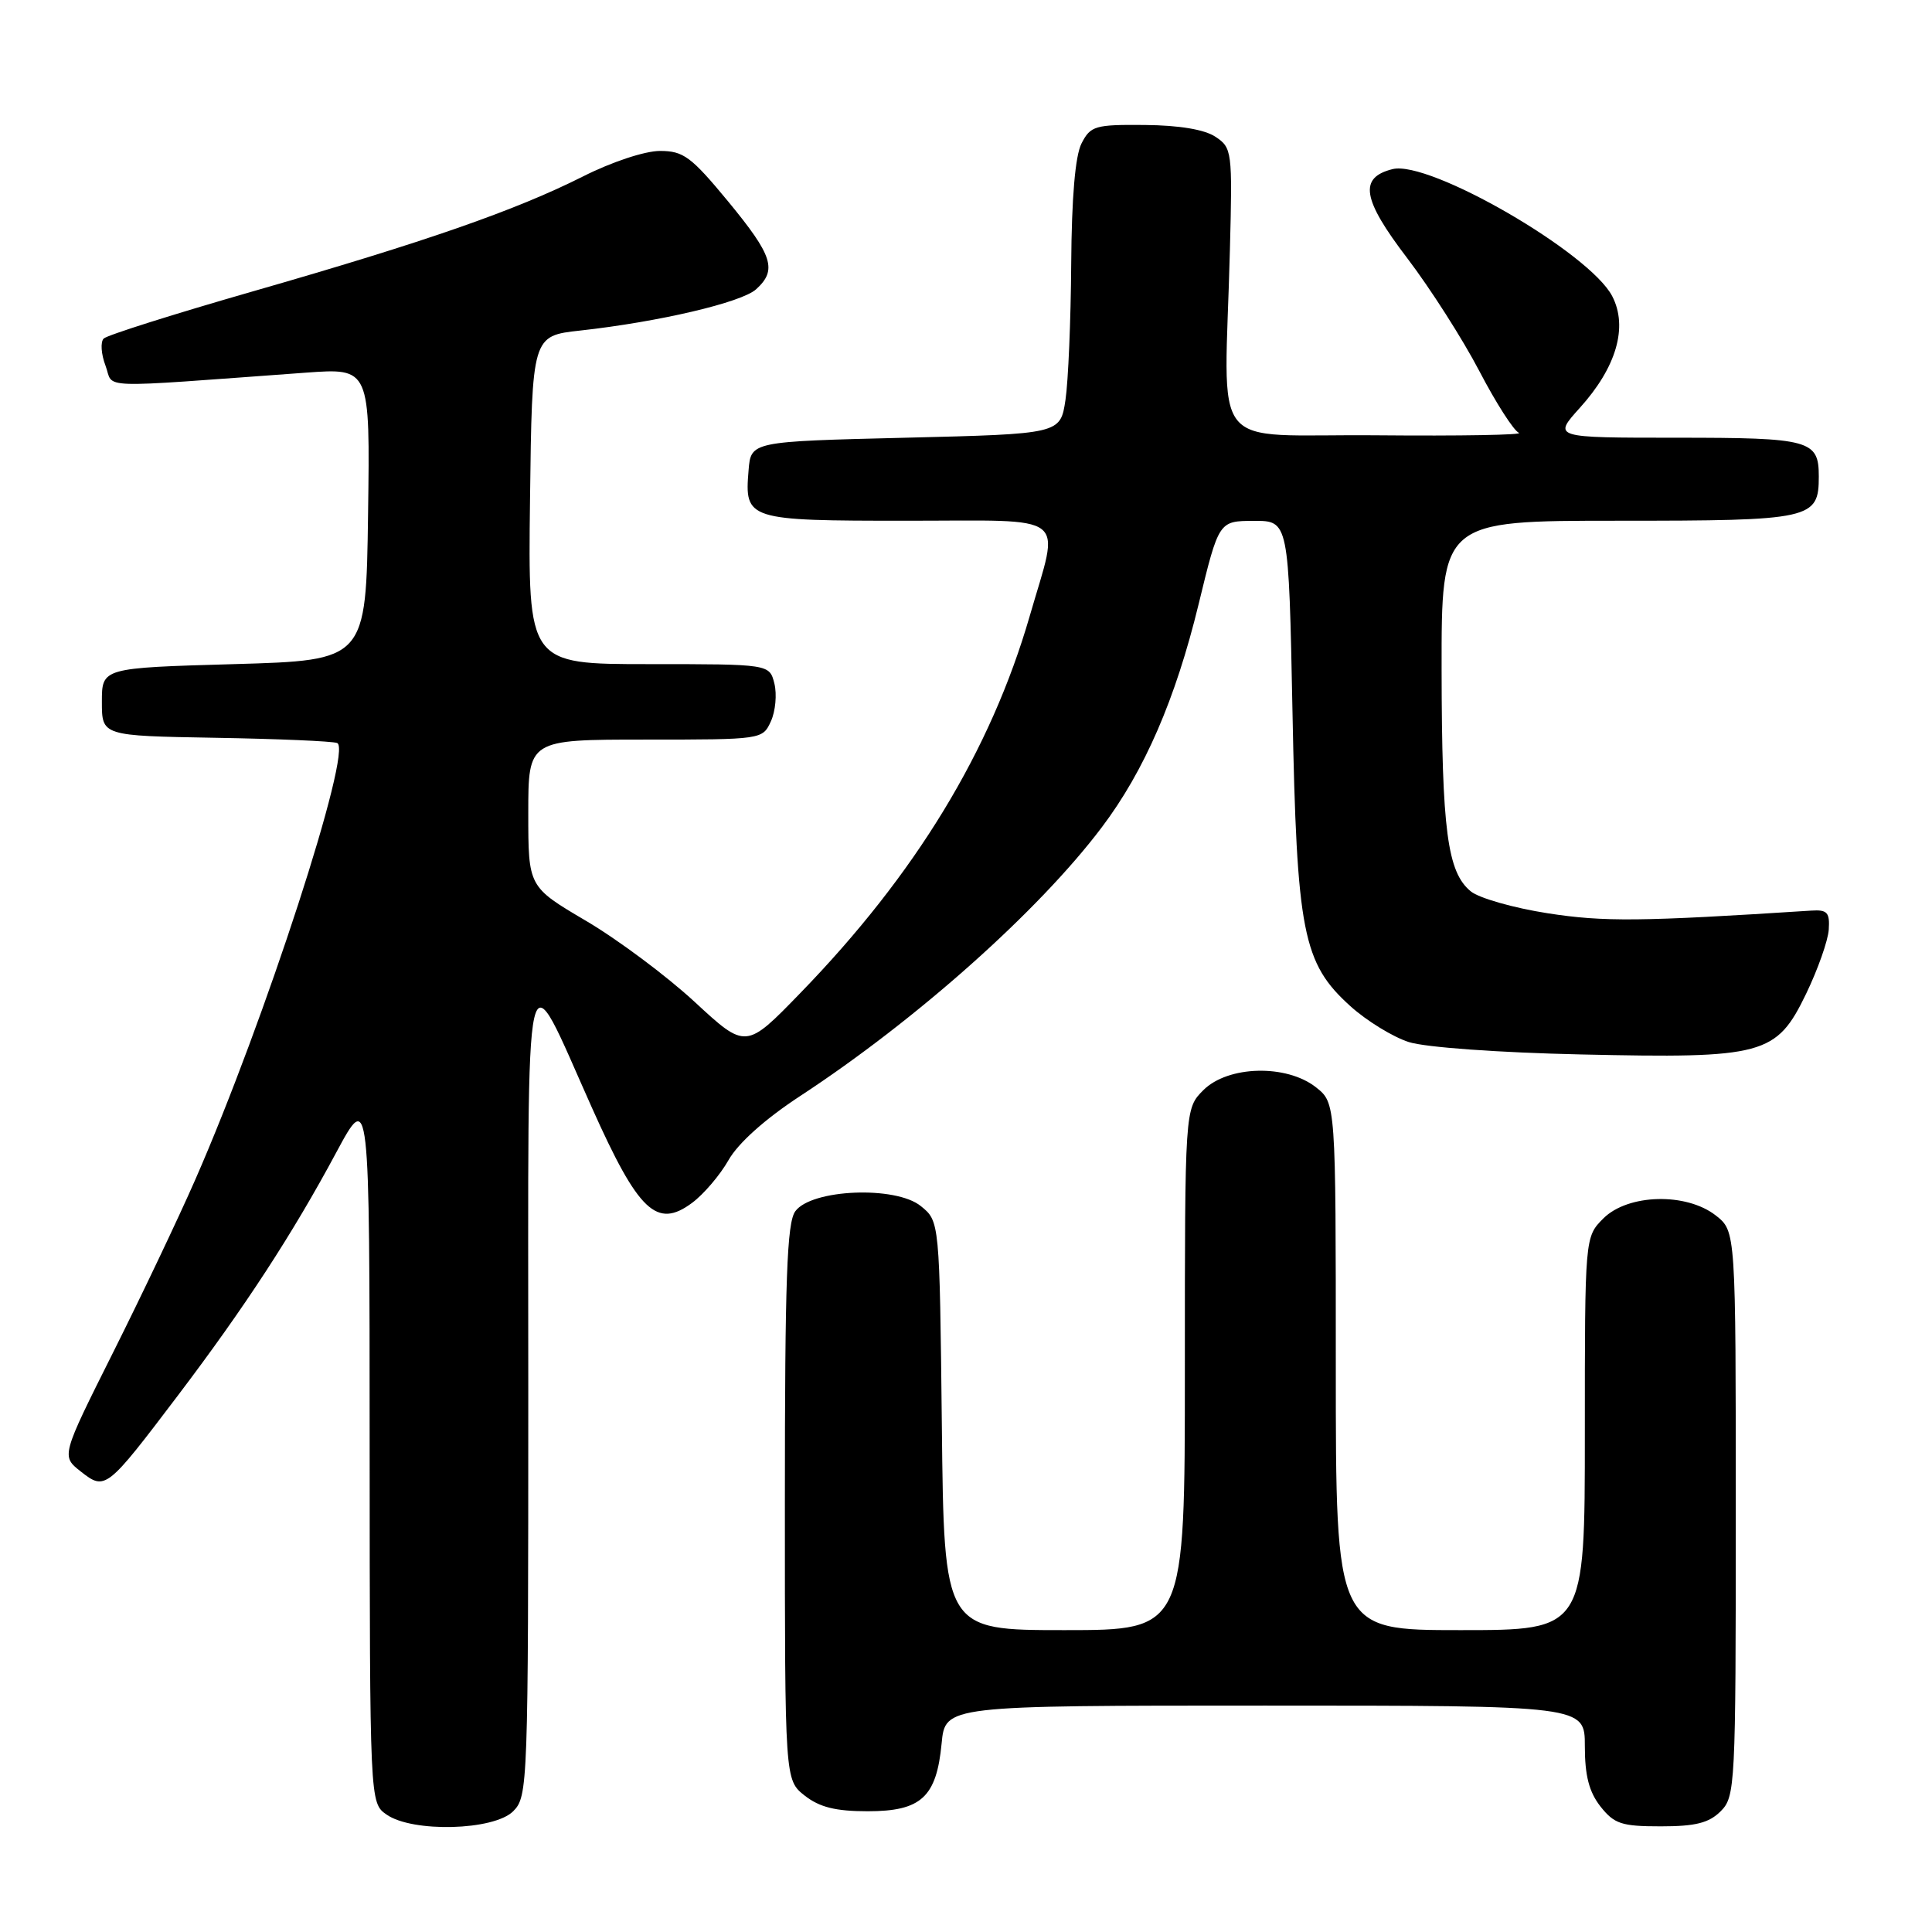 <?xml version="1.0" encoding="UTF-8" standalone="no"?>
<!DOCTYPE svg PUBLIC "-//W3C//DTD SVG 1.1//EN" "http://www.w3.org/Graphics/SVG/1.1/DTD/svg11.dtd" >
<svg xmlns="http://www.w3.org/2000/svg" xmlns:xlink="http://www.w3.org/1999/xlink" version="1.1" viewBox="0 0 256 256">
 <g >
 <path fill="currentColor"
d=" M 68.00 240.00 C 69.95 238.05 70.00 236.67 70.00 184.28 C 70.00 123.08 69.27 126.32 78.46 146.84 C 84.60 160.56 87.03 162.86 91.70 159.39 C 93.24 158.25 95.42 155.69 96.54 153.71 C 97.82 151.46 101.39 148.26 106.04 145.22 C 121.44 135.13 137.62 120.72 145.98 109.64 C 151.64 102.15 155.76 92.65 158.82 80.07 C 161.50 69.03 161.50 69.03 166.13 69.02 C 170.76 69.00 170.76 69.00 171.26 94.25 C 171.83 123.60 172.62 127.62 178.93 133.32 C 181.09 135.27 184.58 137.41 186.68 138.08 C 188.87 138.78 198.61 139.48 209.50 139.72 C 233.73 140.26 235.38 139.82 239.32 131.68 C 240.87 128.47 242.22 124.65 242.32 123.18 C 242.47 120.90 242.12 120.52 240.00 120.66 C 217.35 122.12 212.51 122.17 205.06 121.01 C 200.57 120.31 196.00 119.01 194.90 118.12 C 191.78 115.59 191.05 110.03 191.02 88.75 C 191.00 69.00 191.00 69.00 214.43 69.00 C 240.08 69.00 241.00 68.80 241.00 63.13 C 241.00 58.31 239.86 58.00 222.18 58.00 C 205.77 58.00 205.77 58.00 209.32 54.06 C 214.19 48.68 215.74 43.33 213.63 39.25 C 210.65 33.49 189.38 21.19 184.52 22.41 C 180.02 23.53 180.49 26.38 186.46 34.20 C 189.52 38.22 193.82 44.95 196.02 49.17 C 198.22 53.39 200.58 57.07 201.26 57.35 C 201.94 57.63 193.50 57.78 182.50 57.68 C 159.71 57.47 162.27 60.70 162.97 33.06 C 163.31 20.03 163.25 19.58 161.05 18.12 C 159.60 17.16 156.25 16.60 151.69 16.56 C 145.10 16.50 144.50 16.68 143.31 19.00 C 142.47 20.64 142.00 26.16 141.94 35.00 C 141.89 42.42 141.55 50.52 141.18 53.00 C 140.50 57.50 140.50 57.50 120.00 58.00 C 99.50 58.50 99.50 58.50 99.19 62.32 C 98.64 68.89 99.00 69.00 120.12 69.00 C 142.07 69.00 140.45 67.75 136.44 81.64 C 131.27 99.49 121.32 115.85 106.06 131.57 C 98.83 139.03 98.83 139.03 92.05 132.76 C 88.33 129.32 81.84 124.48 77.64 122.01 C 70.00 117.51 70.00 117.51 70.00 107.76 C 70.00 98.00 70.00 98.00 85.52 98.00 C 100.98 98.00 101.05 97.99 102.15 95.57 C 102.76 94.24 102.96 91.99 102.61 90.57 C 101.96 88.00 101.96 88.00 85.96 88.00 C 69.96 88.00 69.96 88.00 70.23 66.25 C 70.50 44.50 70.50 44.50 76.88 43.80 C 87.31 42.65 98.26 40.08 100.19 38.33 C 103.01 35.77 102.41 33.89 96.48 26.69 C 91.58 20.76 90.56 20.00 87.45 20.00 C 85.46 20.00 81.04 21.46 77.23 23.39 C 68.26 27.90 56.40 32.03 33.53 38.60 C 23.09 41.60 14.19 44.41 13.74 44.86 C 13.29 45.31 13.40 46.93 13.98 48.45 C 15.16 51.56 12.04 51.45 40.52 49.38 C 49.04 48.76 49.04 48.76 48.77 68.13 C 48.50 87.50 48.50 87.50 31.00 88.00 C 13.50 88.50 13.50 88.50 13.50 93.00 C 13.50 97.50 13.50 97.50 28.50 97.76 C 36.75 97.90 44.03 98.21 44.67 98.45 C 46.80 99.23 35.04 135.42 25.87 156.32 C 23.66 161.37 18.76 171.67 14.98 179.22 C 8.11 192.94 8.11 192.94 10.70 194.98 C 13.95 197.53 14.10 197.41 23.58 184.90 C 32.48 173.15 38.77 163.50 44.56 152.70 C 48.97 144.50 48.97 144.50 48.98 191.69 C 49.00 238.89 49.00 238.89 51.22 240.44 C 54.66 242.85 65.44 242.56 68.00 240.00 Z  M 228.00 240.00 C 229.93 238.07 230.00 236.67 230.00 200.57 C 230.00 163.15 230.00 163.15 227.37 161.07 C 223.45 157.99 215.72 158.19 212.45 161.45 C 210.00 163.91 210.00 163.91 210.00 189.95 C 210.00 216.00 210.00 216.00 193.50 216.00 C 177.00 216.00 177.00 216.00 177.00 181.07 C 177.00 146.15 177.00 146.15 174.37 144.07 C 170.45 140.99 162.72 141.19 159.45 144.45 C 157.00 146.91 157.00 146.91 157.00 181.45 C 157.00 216.00 157.00 216.00 141.05 216.00 C 125.09 216.00 125.09 216.00 124.80 188.91 C 124.50 161.82 124.50 161.82 122.01 159.81 C 118.67 157.10 107.52 157.56 105.38 160.50 C 104.27 162.02 104.00 169.47 104.00 199.12 C 104.00 235.85 104.00 235.85 106.63 237.93 C 108.60 239.47 110.72 240.00 114.98 240.00 C 122.06 240.00 124.09 238.14 124.77 231.01 C 125.25 226.00 125.25 226.00 167.63 226.00 C 210.00 226.00 210.00 226.00 210.00 231.37 C 210.00 235.28 210.56 237.44 212.07 239.37 C 213.90 241.68 214.86 242.00 220.07 242.00 C 224.67 242.00 226.45 241.55 228.00 240.00 Z "/>
</g>
</svg>